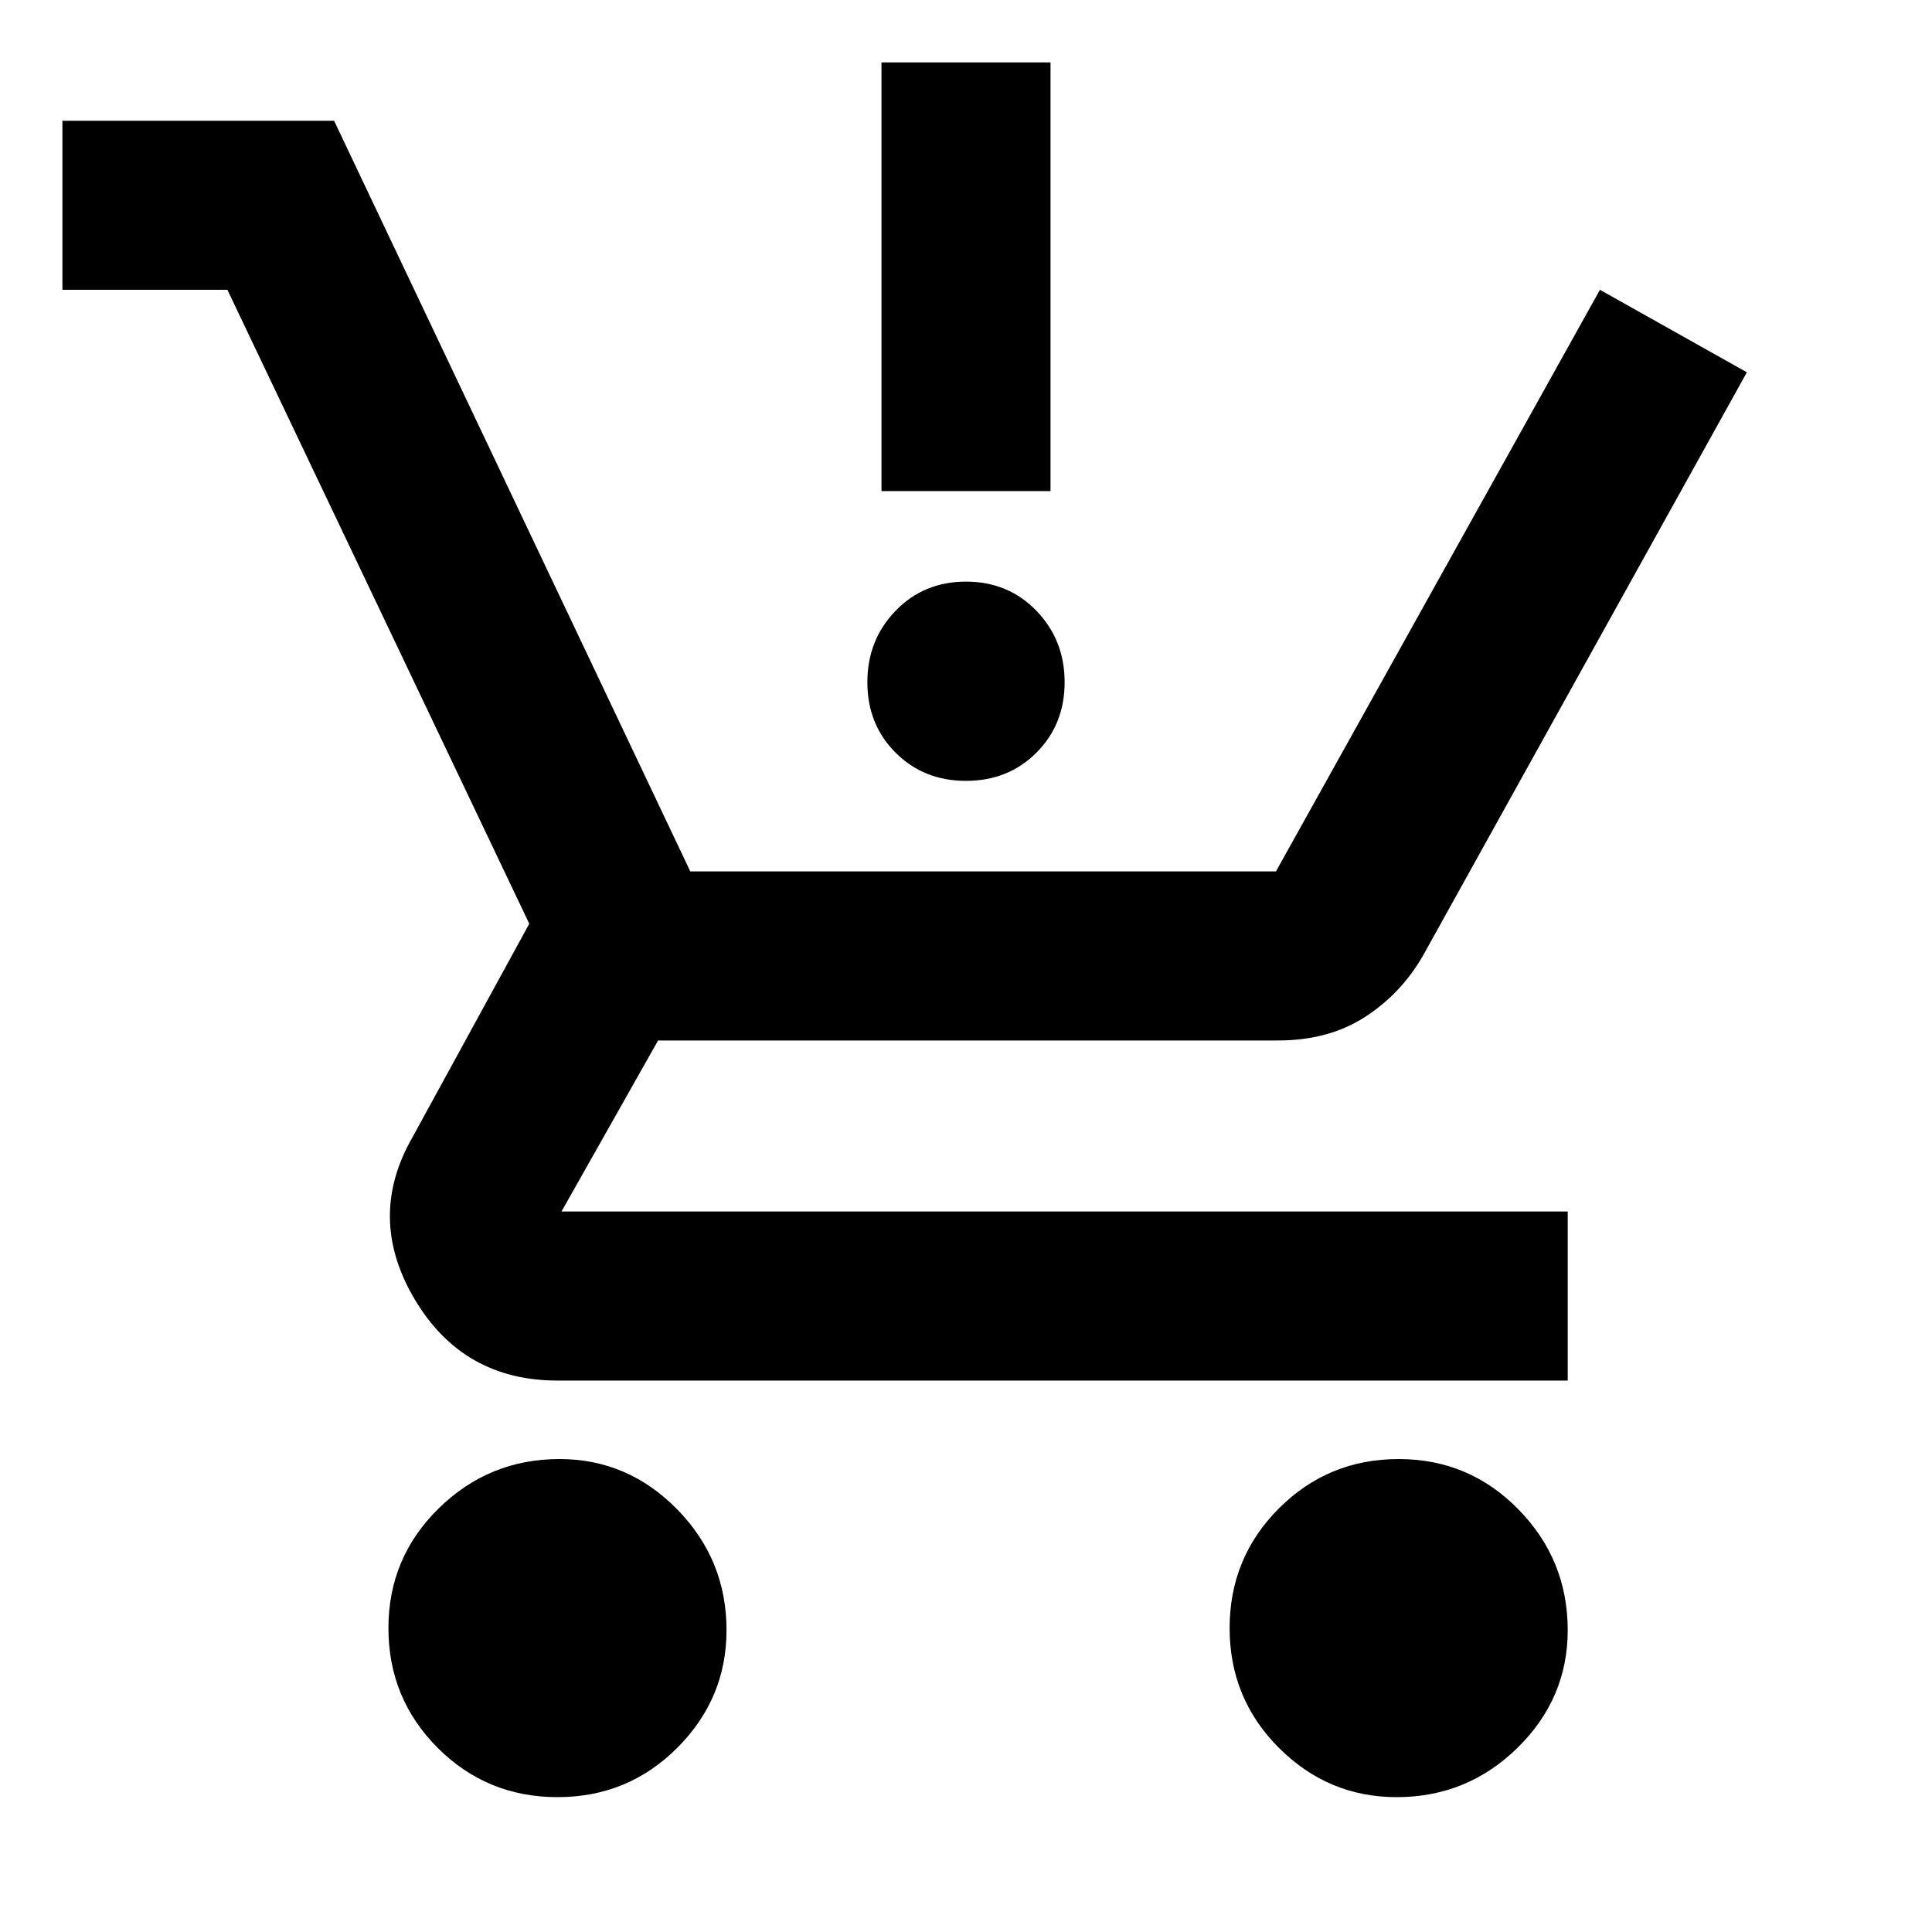 <svg xmlns="http://www.w3.org/2000/svg" height="40" width="40"><path d="M11.542 37.208q-1.459 0-2.48-1.02-1.02-1.021-1.02-2.48 0-1.458 1.041-2.479 1.042-1.021 2.5-1.021 1.417 0 2.438 1.042 1.021 1.042 1.021 2.5 0 1.417-1.021 2.438-1.021 1.02-2.479 1.02Zm17.375 0q-1.417 0-2.438-1.02-1.021-1.021-1.021-2.48 0-1.458 1.021-2.479 1.021-1.021 2.479-1.021 1.459 0 2.479 1.042 1.021 1.042 1.021 2.5 0 1.417-1.041 2.438-1.042 1.02-2.5 1.02ZM20 16.167q-.875 0-1.458-.584-.584-.583-.584-1.458t.584-1.479q.583-.604 1.458-.604t1.458.604q.584.604.584 1.479 0 .875-.584 1.458-.583.584-1.458.584Zm-1.75-6V1.292h3.5v8.875Zm-6.708 18.416q-1.959 0-2.959-1.687-1-1.688-.041-3.354l2.416-4.417L4.708 6H1.292V2.5h5.625l7.375 15.542h12.125L33.125 6l3.042 1.708-6.709 12.084q-.458.791-1.208 1.27-.75.48-1.792.48H13.625l-2 3.541h20.833v3.5Z"/></svg>